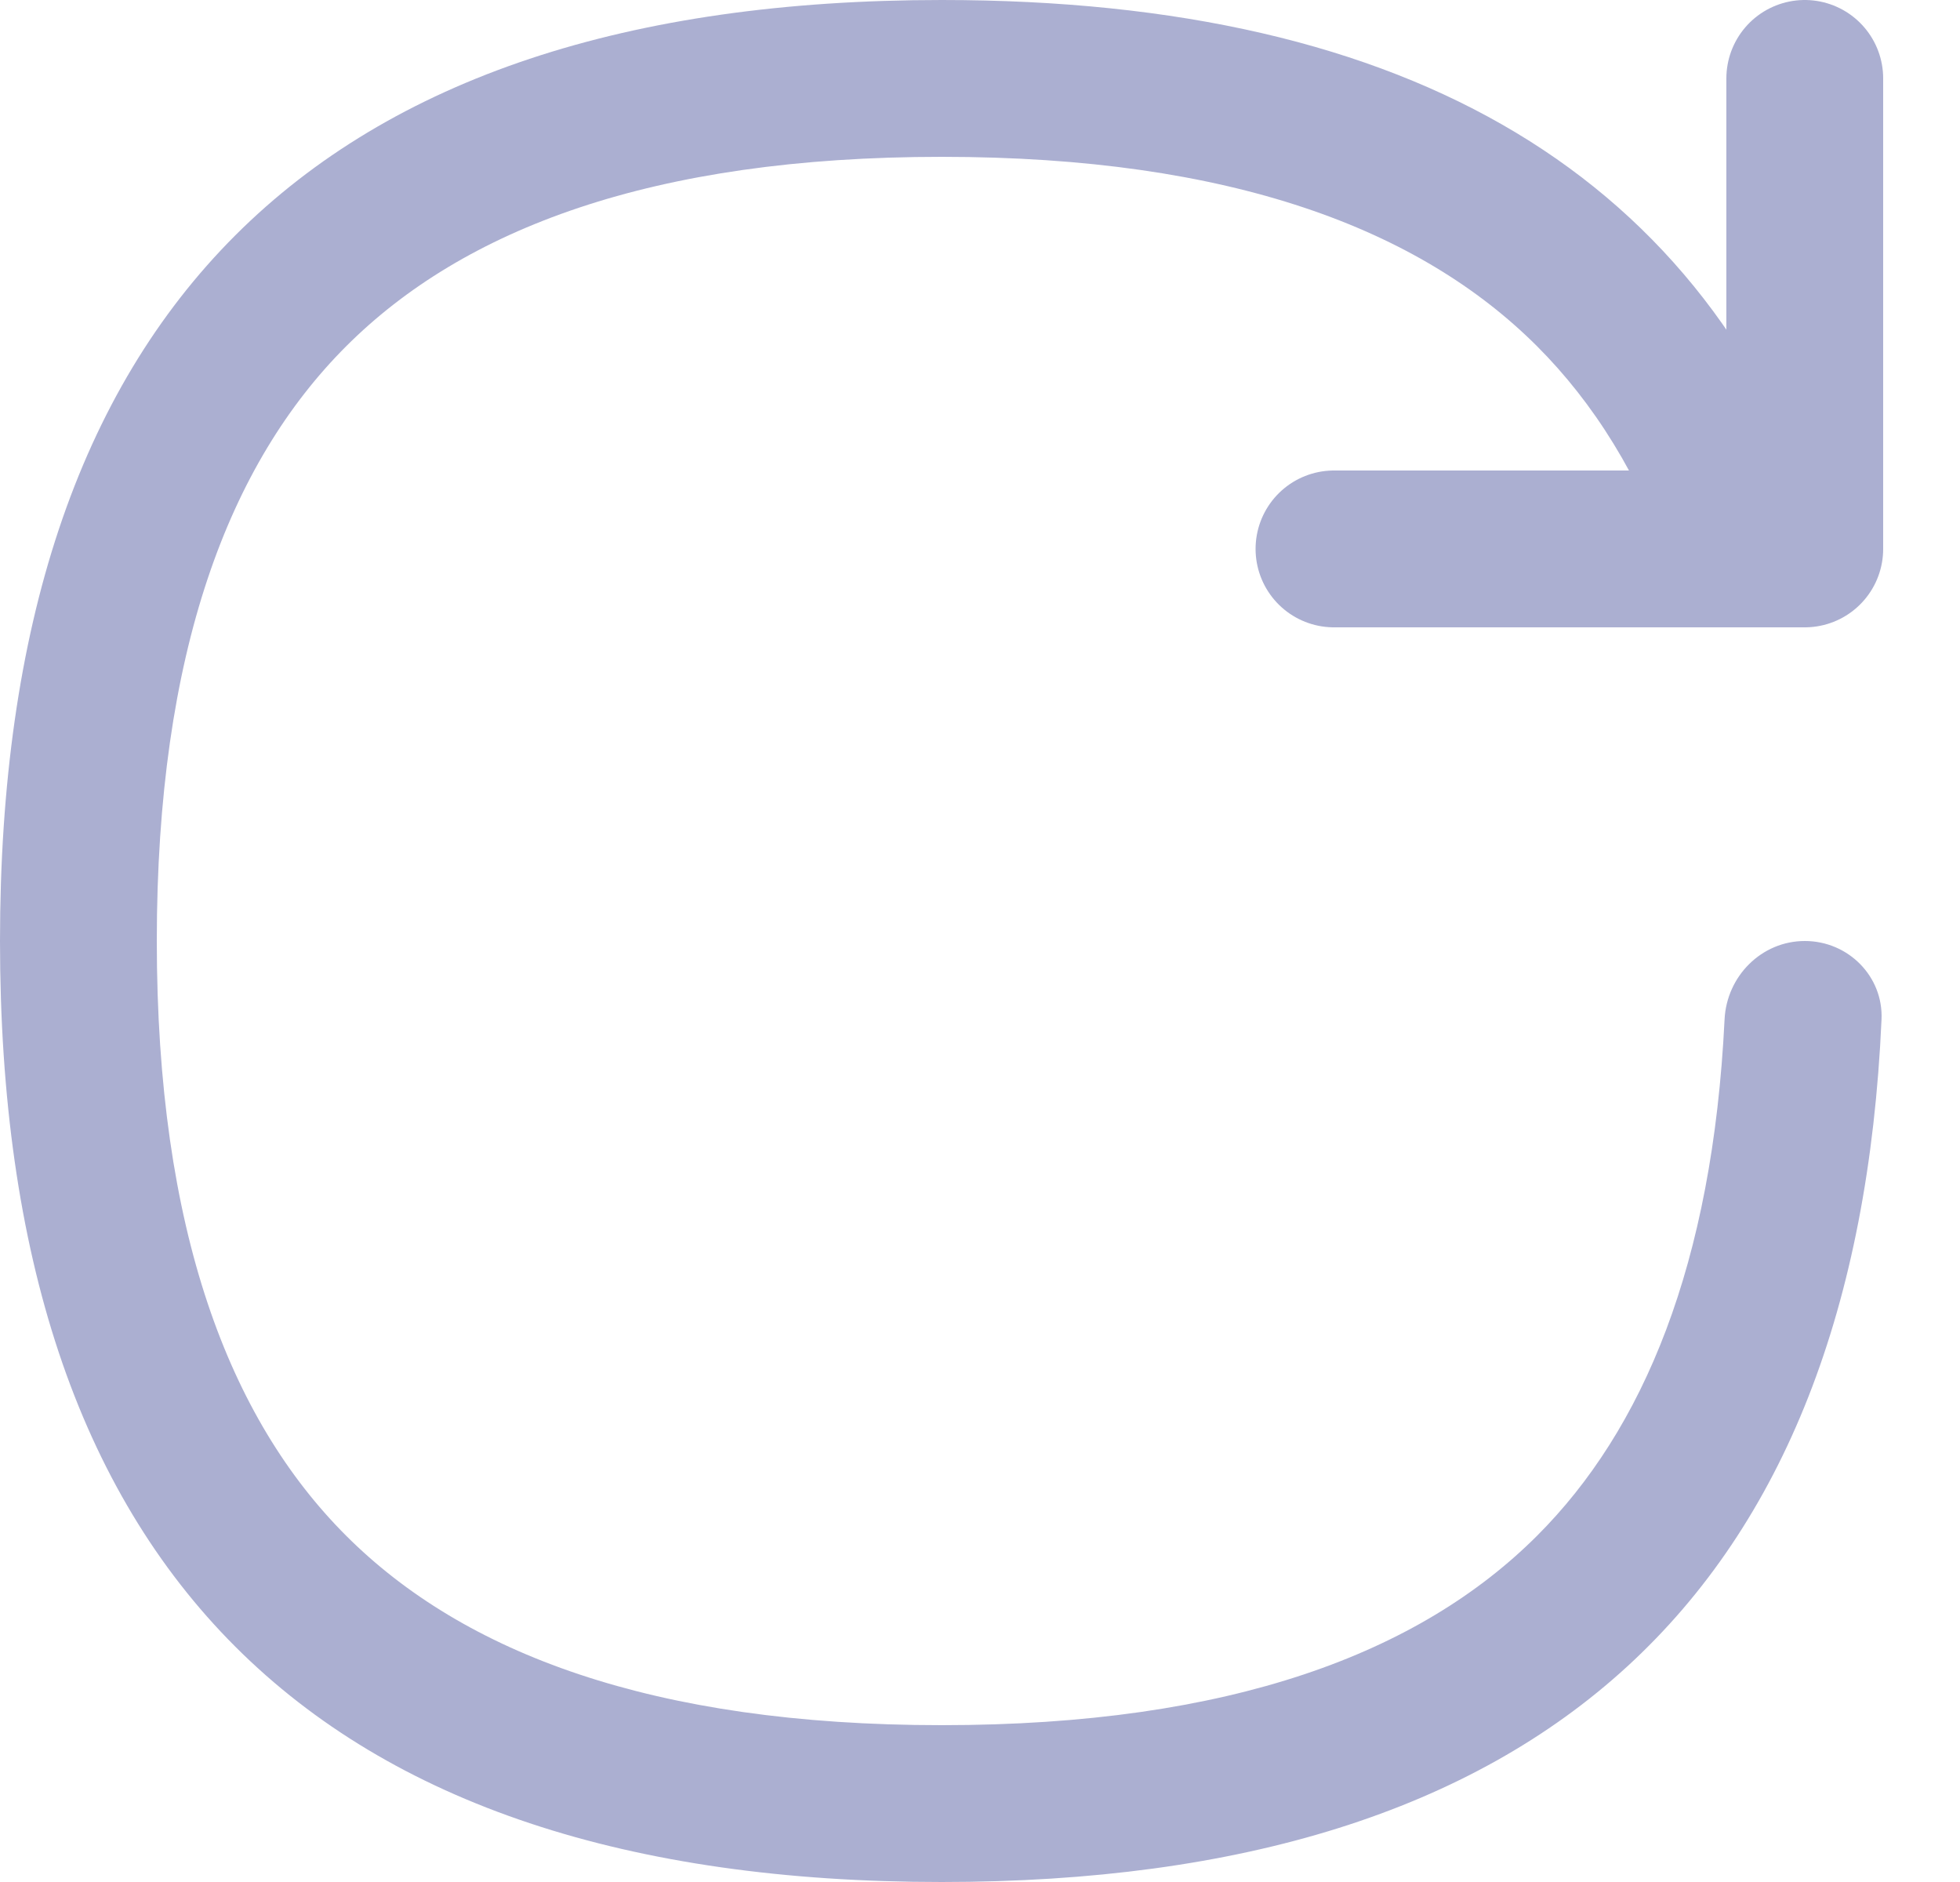 <svg width="25" height="24" viewBox="0 0 25 24" fill="none" xmlns="http://www.w3.org/2000/svg">
<path fill-rule="evenodd" clip-rule="evenodd" d="M2 12C2 15.691 2.922 18.093 4.416 19.585C5.911 21.078 8.315 22 12.011 22C15.706 22 18.11 21.078 19.605 19.585C20.959 18.232 21.844 16.131 21.997 13C22.024 12.448 22.469 12 23.021 12C23.573 12 24.024 12.451 23.999 13.002C23.672 20.334 19.676 24 12.011 24C4.003 24 0 20 0 12C0 4 4.003 0 12.011 0C18.025 0 21.78 2.257 23.277 6.77C23.483 7.391 22.995 8 22.341 8C21.879 8 21.481 7.687 21.328 7.251C20.913 6.066 20.325 5.135 19.605 4.415C18.11 2.922 15.706 2 12.011 2C8.315 2 5.911 2.922 4.416 4.415C2.922 5.908 2 8.309 2 12Z" fill="#ABAFD1"/>
<path d="M23.02 1V7H17.015" stroke="#ABAFD1" stroke-width="2" stroke-linecap="round" stroke-linejoin="round"/>
</svg>
